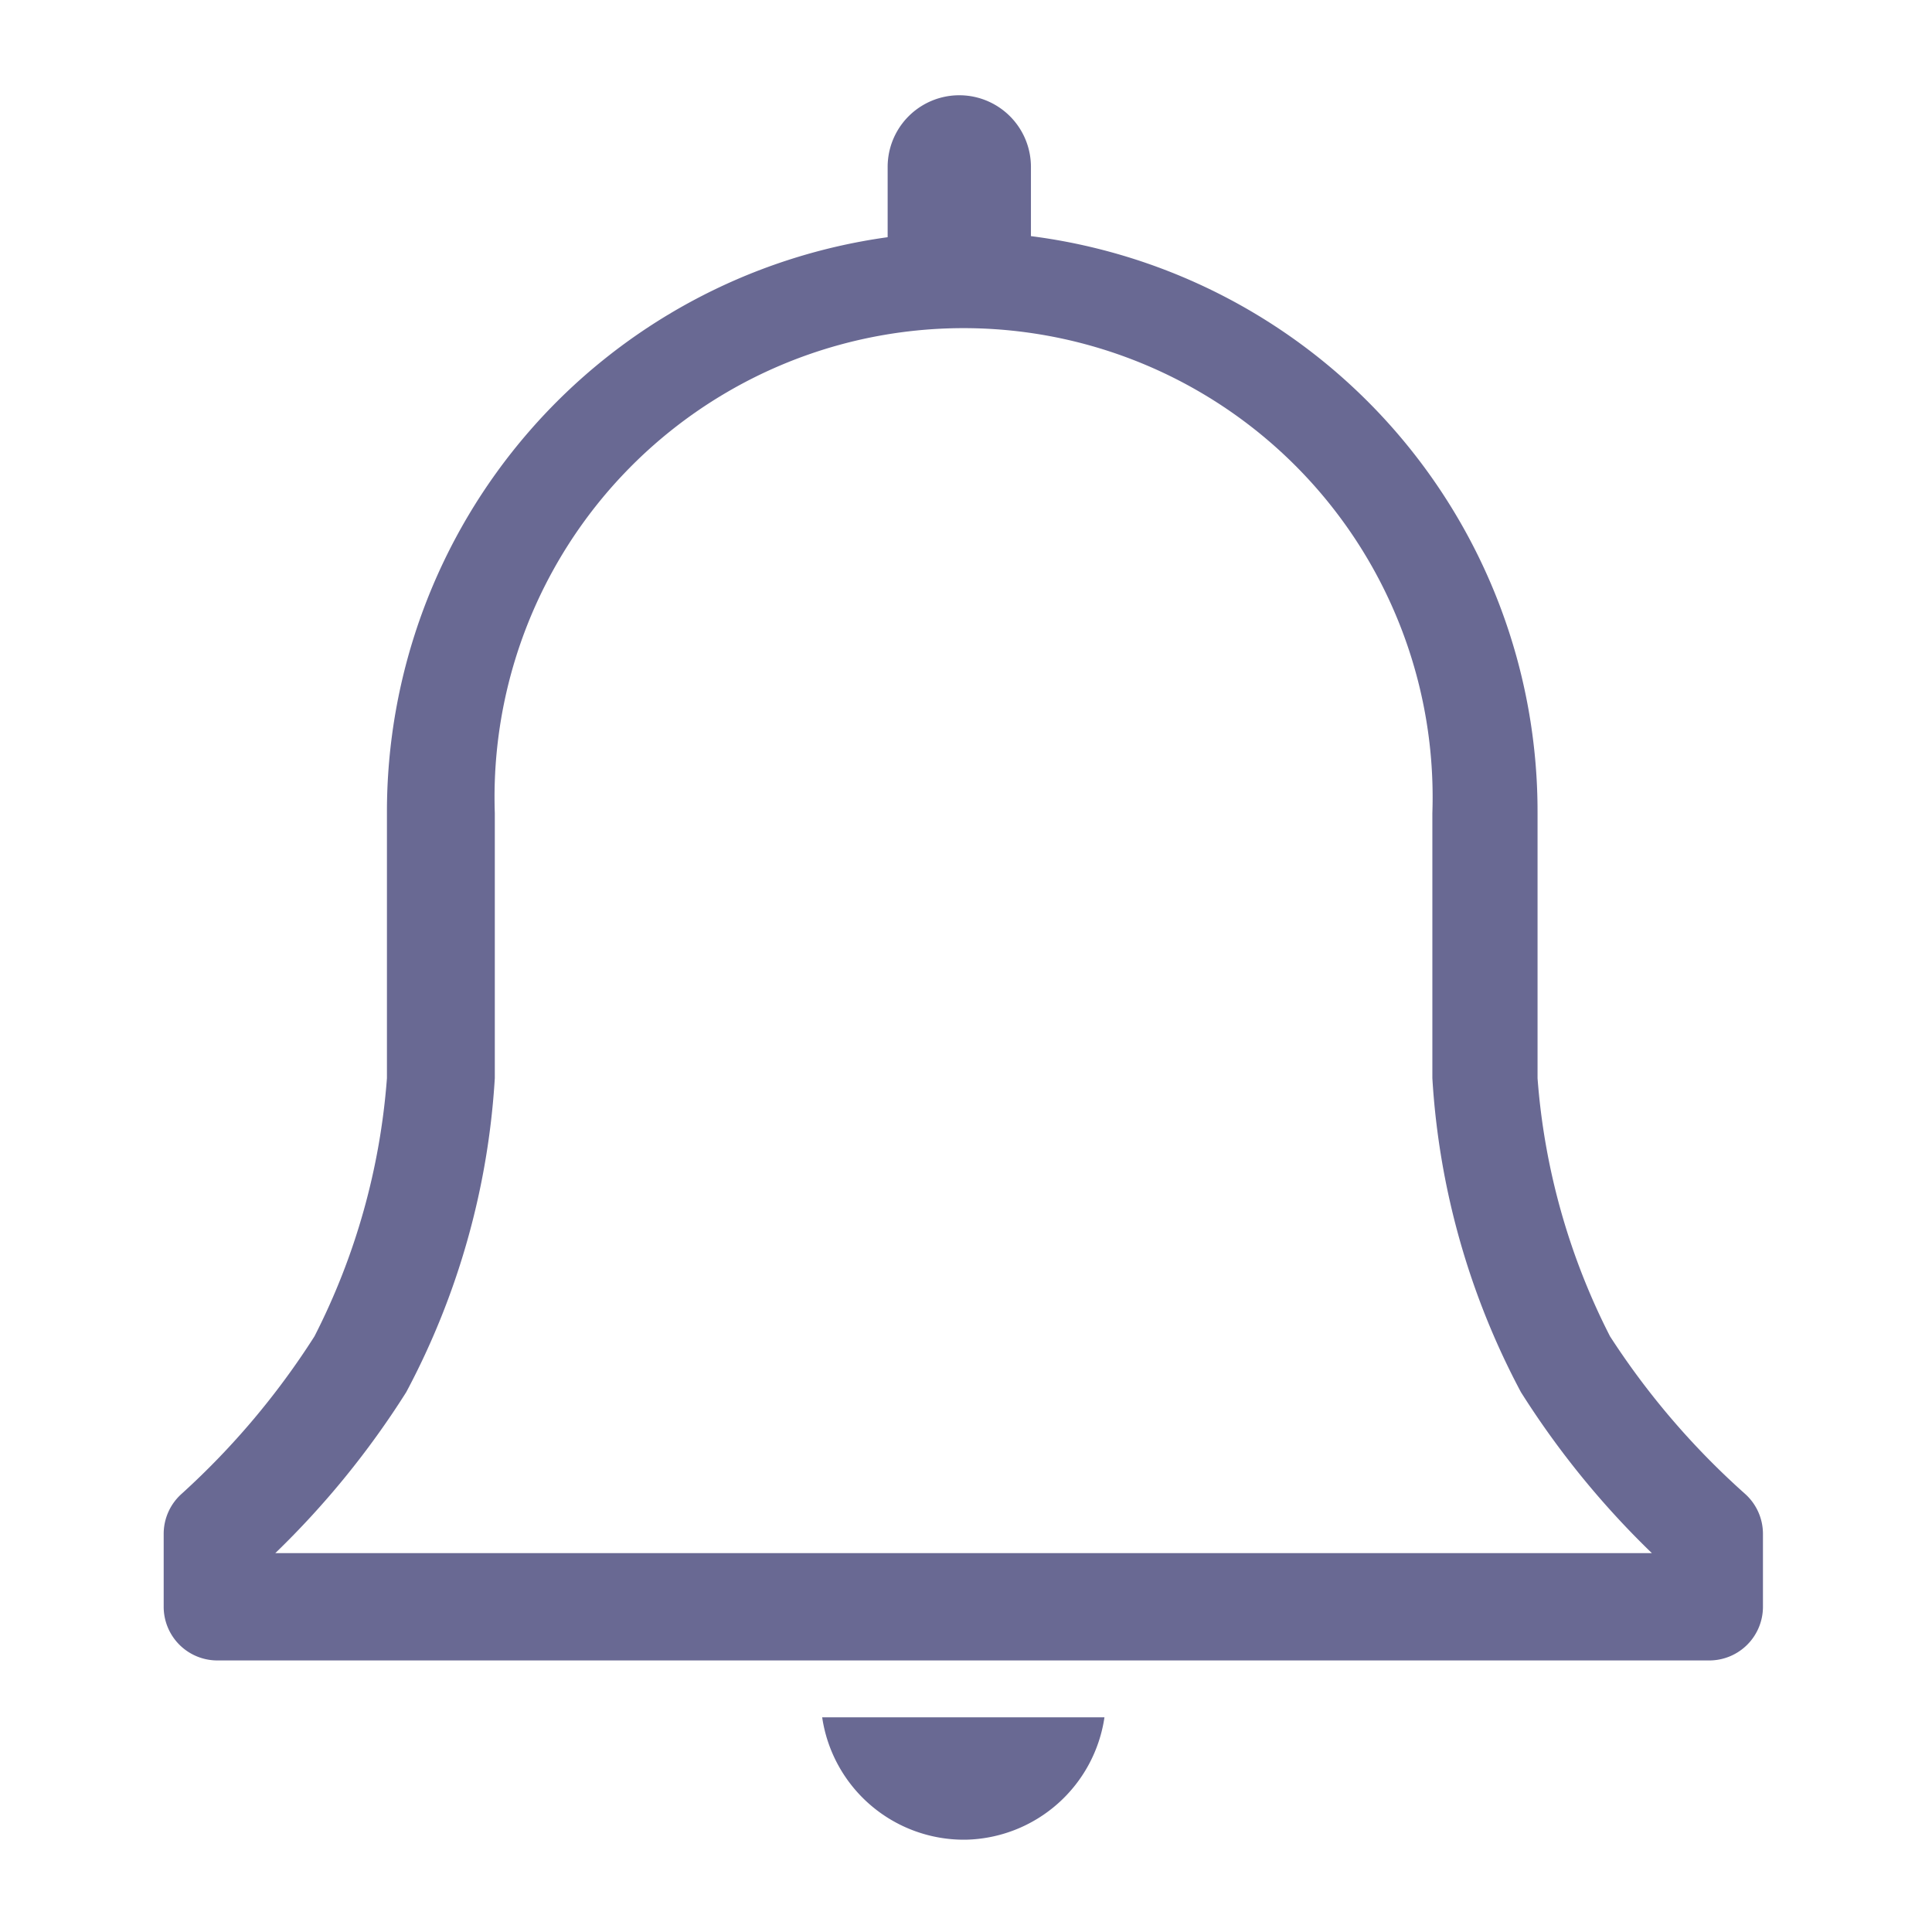  <svg
      fill="#696993"
      xmlns="http://www.w3.org/2000/svg"
      width="24"
      height="24"
      viewBox="0 0 36 36"
    >
      <path
        d="M32.51 27.83A14.4 14.4 0 0130 24.9a12.63 12.63 0 01-1.35-4.81v-4.94A10.81 10.81 0 0019.21 4.4V3.11a1.33 1.33 0 10-2.67 0v1.31a10.81 10.81 0 00-9.33 10.73v4.94a12.63 12.63 0 01-1.35 4.81 14.4 14.4 0 01-2.47 2.93 1 1 0 00-.34.75v1.36a1 1 0 001 1h27.8a1 1 0 001-1v-1.36a1 1 0 00-.34-.75zM5.13 28.94a16.17 16.17 0 002.44-3 14.24 14.24 0 001.65-5.85v-4.94a8.74 8.74 0 1117.47 0v4.94a14.24 14.24 0 001.65 5.85 16.17 16.17 0 002.44 3z"
        className="clr-i-outline clr-i-outline-path-1"
      ></path>
      <path
        d="M18 34.28A2.67 2.67 0 0020.58 32h-5.26A2.67 2.67 0 0018 34.28z"
        className="clr-i-outline clr-i-outline-path-2"
      ></path>
      <path fill="none" d="M0 0H36V36H0z"></path>
    </svg>